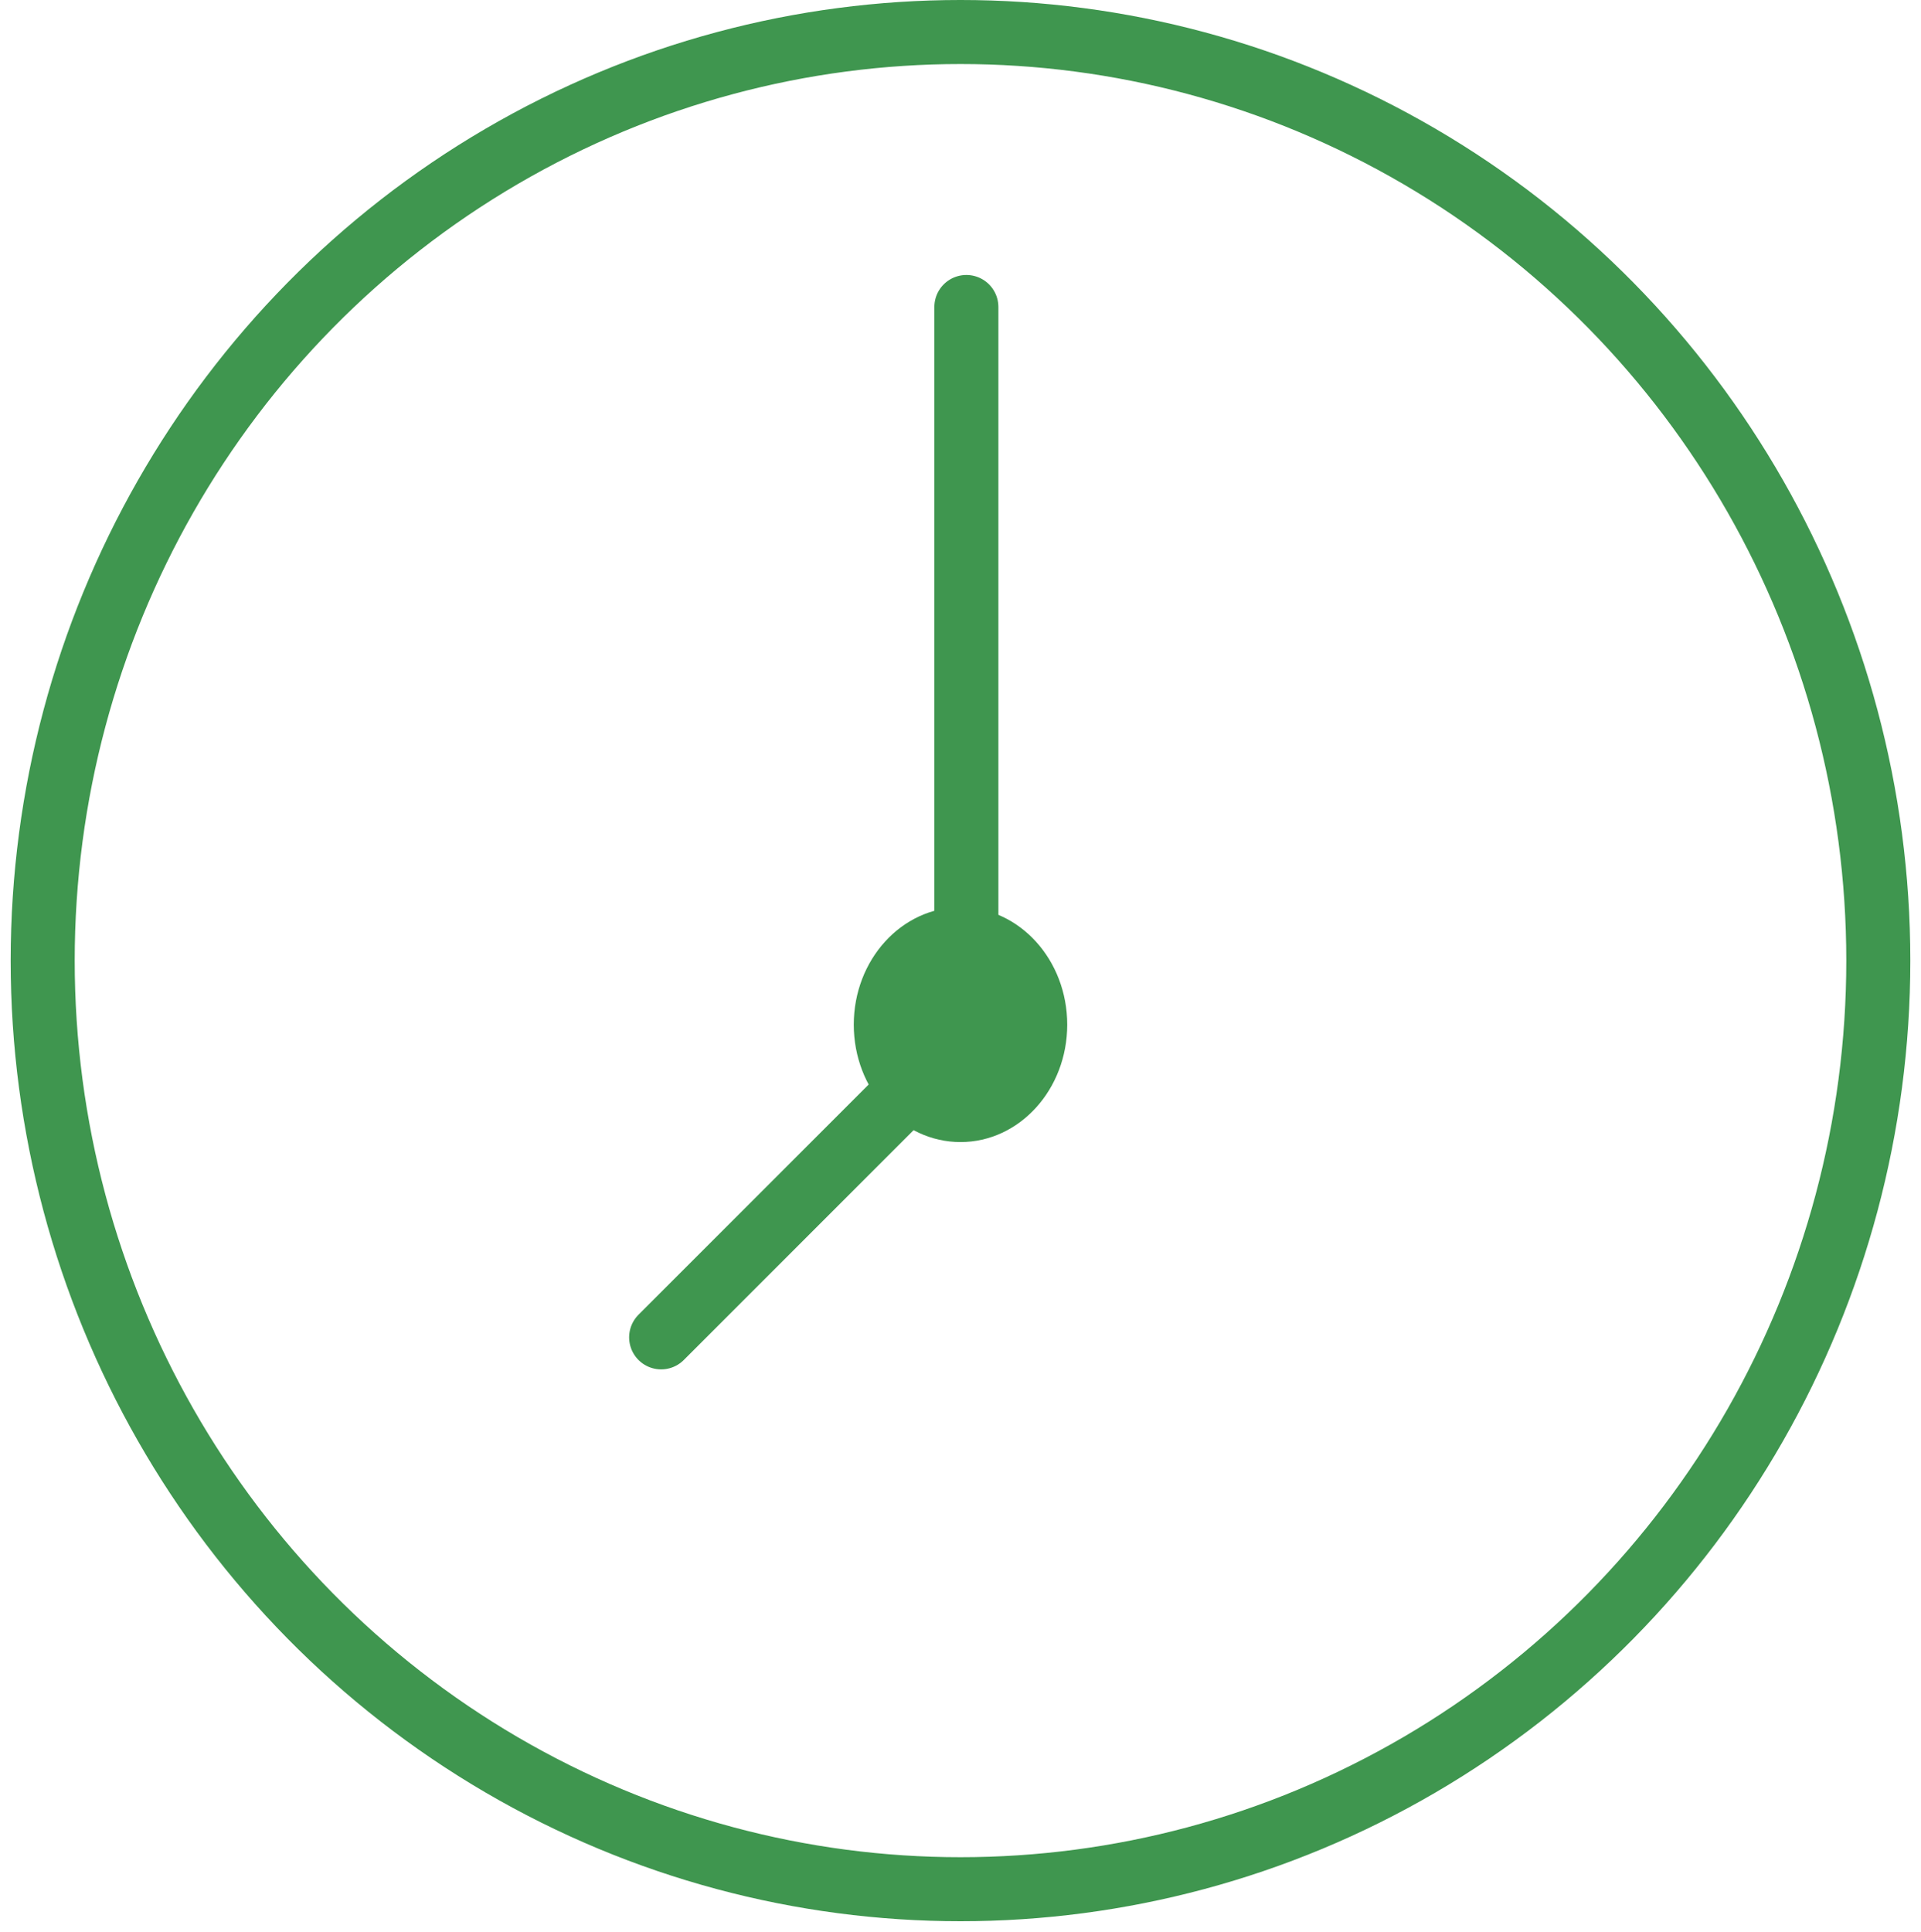 <svg xmlns="http://www.w3.org/2000/svg" width="90" height="90.5" viewBox="0 0 90 90.5">
  <g id="Time" transform="translate(-207 -3103.5)">
    <rect id="Rectangle_928" data-name="Rectangle 928" width="90" height="90" transform="translate(207 3104)" fill="none"/>
    <ellipse id="Ellipse_46" data-name="Ellipse 46" cx="43" cy="43.5" rx="43" ry="43.5" transform="translate(209 3105)" fill="none" stroke="#3f964f" stroke-linecap="round" stroke-miterlimit="10" stroke-width="3"/>
    <g id="Group_2229" data-name="Group 2229" transform="translate(237.975 3117.881)">
      <ellipse id="Ellipse_47" data-name="Ellipse 47" cx="5" cy="5.5" rx="5" ry="5.5" transform="translate(9.025 28.119)" fill="#3f964f"/>
      <path id="Path_18" data-name="Path 18" d="M0,48.267l14.3-14.3V0" transform="translate(0 0)" fill="none" stroke="#3f964f" stroke-linecap="round" stroke-miterlimit="10" stroke-width="3"/>
    </g>
  </g>
</svg>
